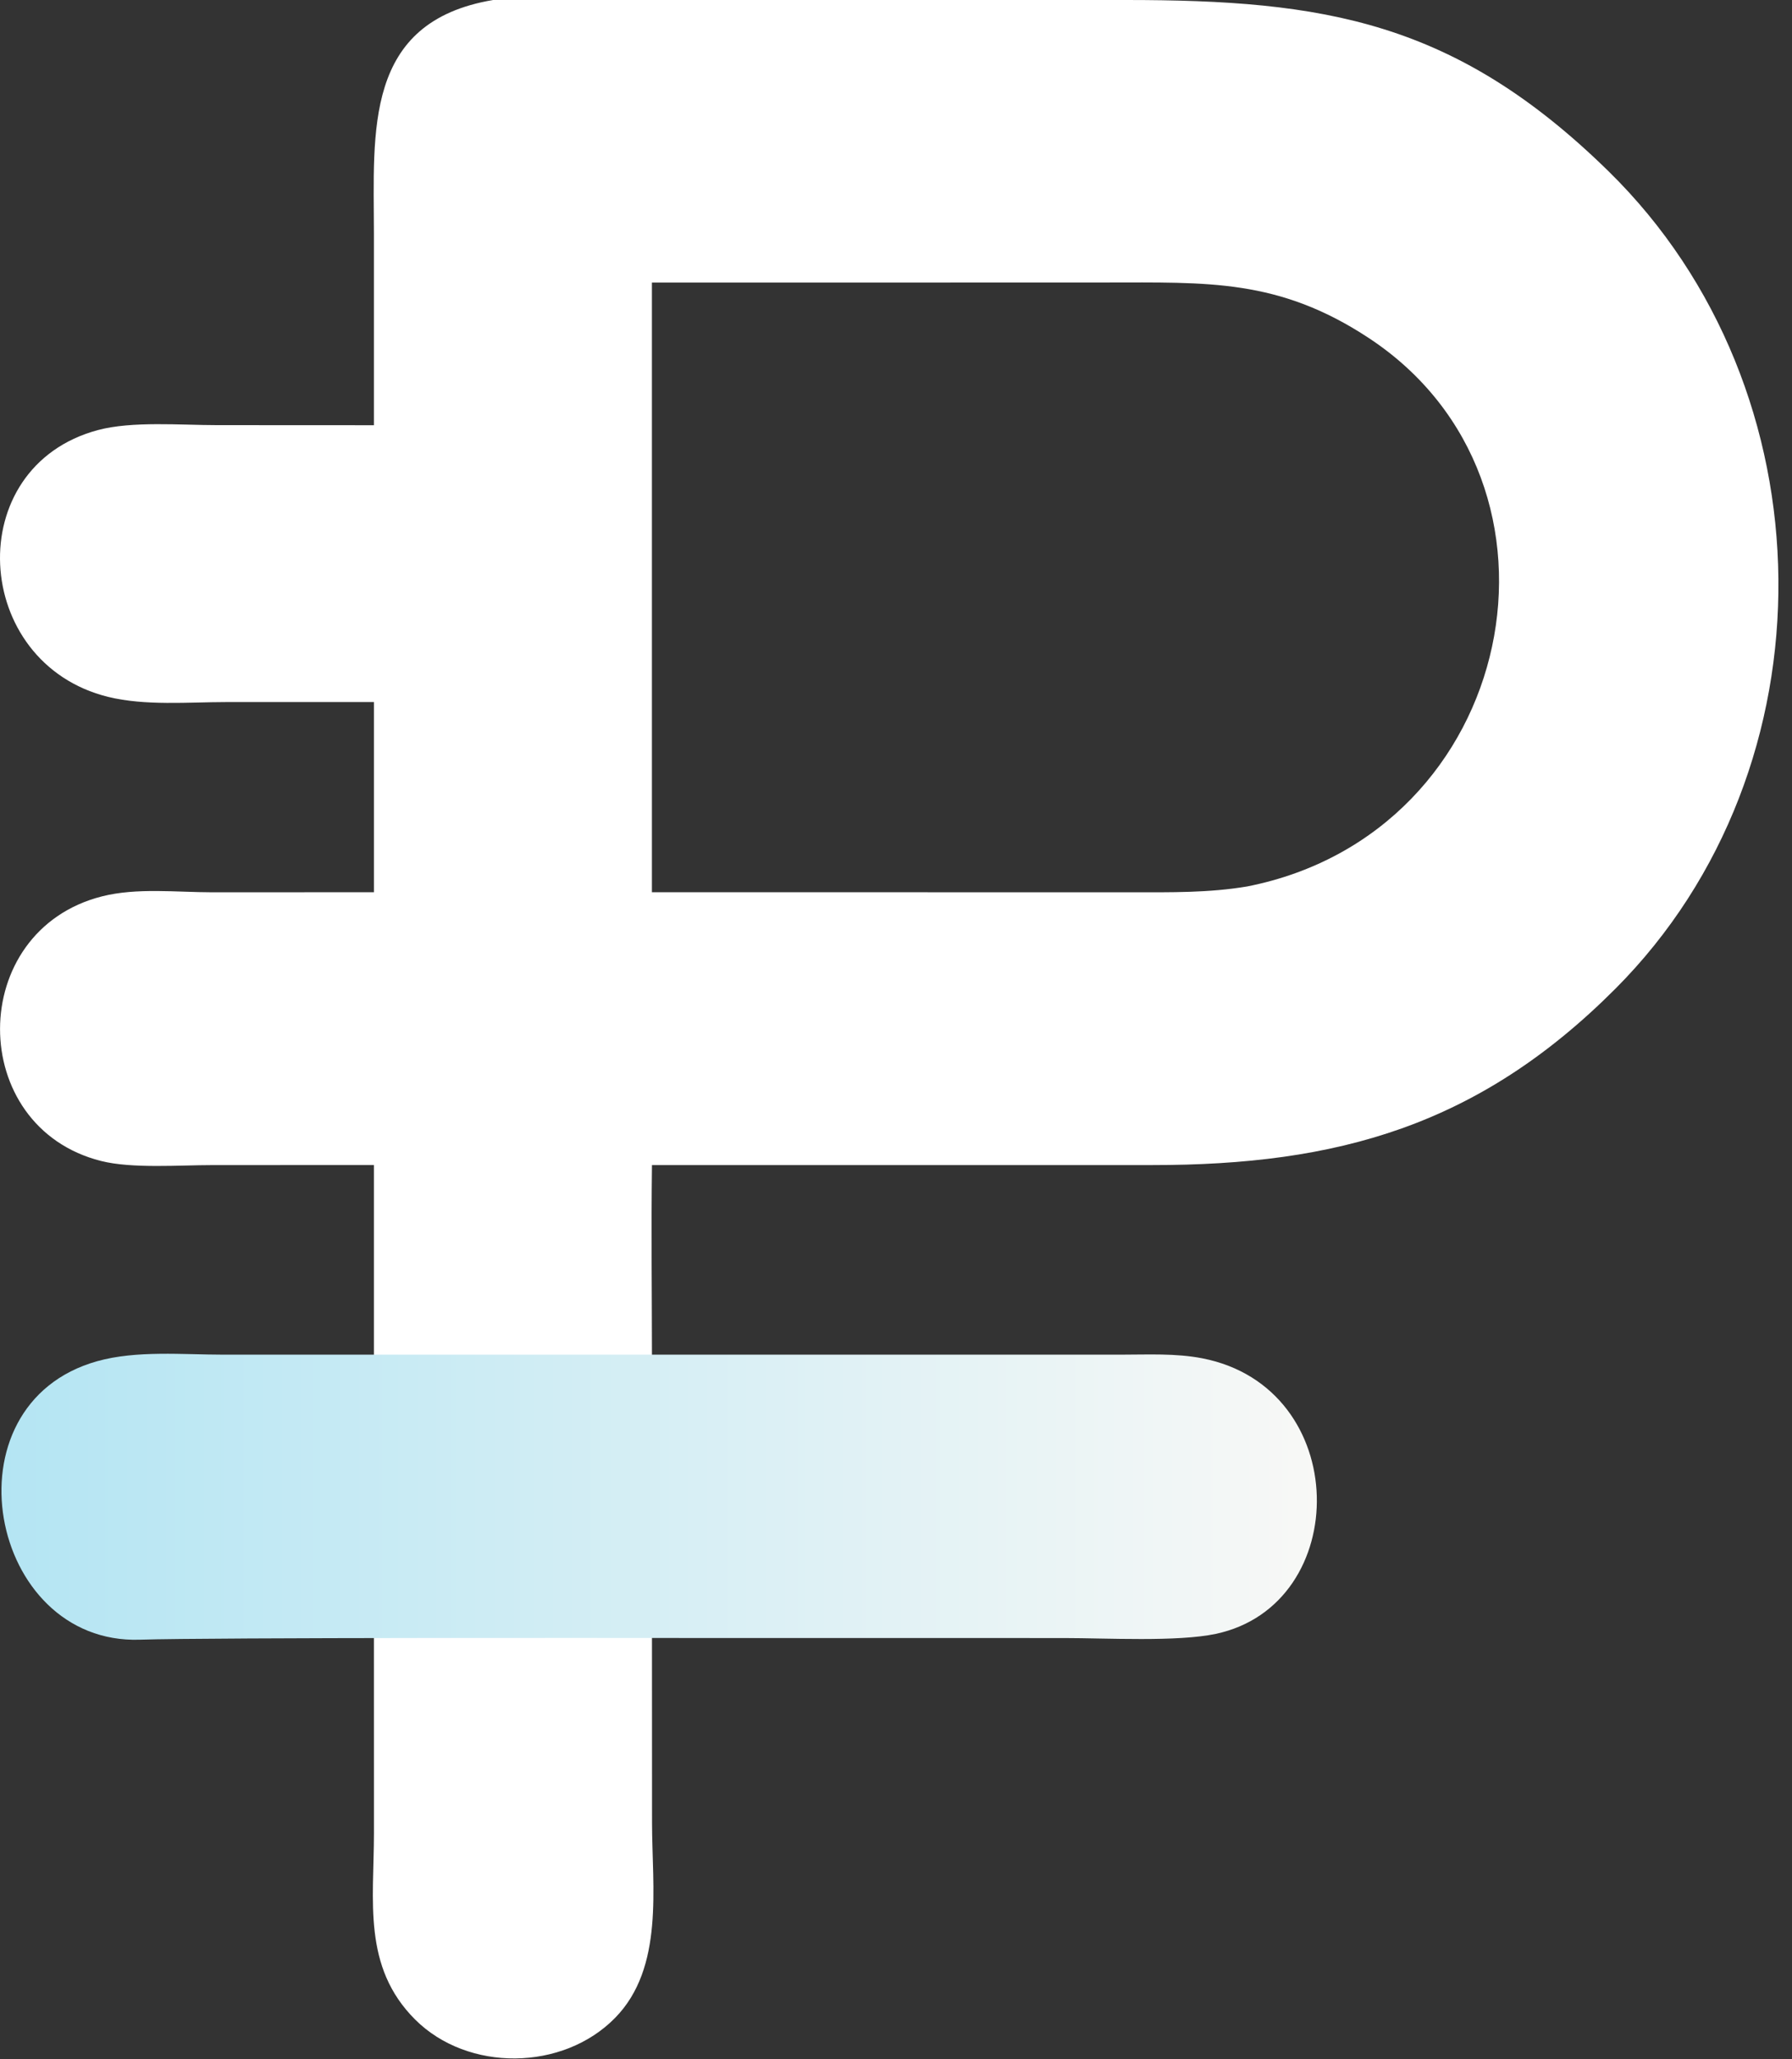 <svg width="94" height="108" viewBox="0 0 94 108" fill="none" xmlns="http://www.w3.org/2000/svg">
<rect x="0" y="0" width="94" height="108" fill="#333333" stroke="none"/>
<path d="M25.867 5.51309e-06H59.026C69.455 -0.003 76.331 1.095 84.386 8.992C96.064 20.443 96.326 40.238 84.737 51.855C77.55 59.059 70.129 61.108 60.441 61.104H34.199C34.155 64.487 34.196 67.876 34.199 71.261V85.839L34.203 95.613C34.203 98.969 34.853 103.187 32.268 105.828C29.533 108.623 24.543 108.684 21.77 105.912C19.007 103.147 19.615 99.698 19.616 96.131L19.614 85.841C19.579 84.181 19.614 71.262 19.614 71.262V61.102L11.136 61.105C9.422 61.105 6.93 61.299 5.304 60.89C-1.768 59.111 -1.778 48.815 5.352 47.011C7.174 46.549 9.269 46.797 11.142 46.798L19.615 46.794V36.821H11.874C9.884 36.823 7.612 37.026 5.673 36.549C-1.502 34.782 -2.079 24.486 5.135 22.556C6.927 22.076 9.486 22.297 11.38 22.297L19.614 22.301V12.224C19.611 6.896 19.06 1.142 25.867 5.51309e-06ZM46.842 14.819H34.196V46.794L59.375 46.797C61.407 46.798 63.41 46.831 65.424 46.491C79.628 43.689 83.334 25.342 71.815 17.738C67.074 14.609 63.35 14.816 57.976 14.816L46.842 14.819Z" fill="white"/>
<path d="M63.057 71.237C61.668 70.967 60.202 71.047 58.793 71.047H11.699C9.586 71.046 7.157 70.815 5.106 71.388C-3.014 73.656 -0.6 86.263 7.338 85.996C10.913 85.877 34.253 85.907 34.253 85.907L55.813 85.91C58.009 85.91 61.755 86.119 63.774 85.691C70.96 84.168 70.957 72.769 63.059 71.237H63.057Z" fill="url(#paint0_linear_646_1670)"/>
<defs>
<linearGradient id="paint0_linear_646_1670" x1="0.075" y1="78.499" x2="69.075" y2="78.499" gradientUnits="userSpaceOnUse">
<stop stop-color="#B4E5F3"/>
<stop offset="1" stop-color="#F8F8F6"/>
</linearGradient>
</defs>
</svg>
